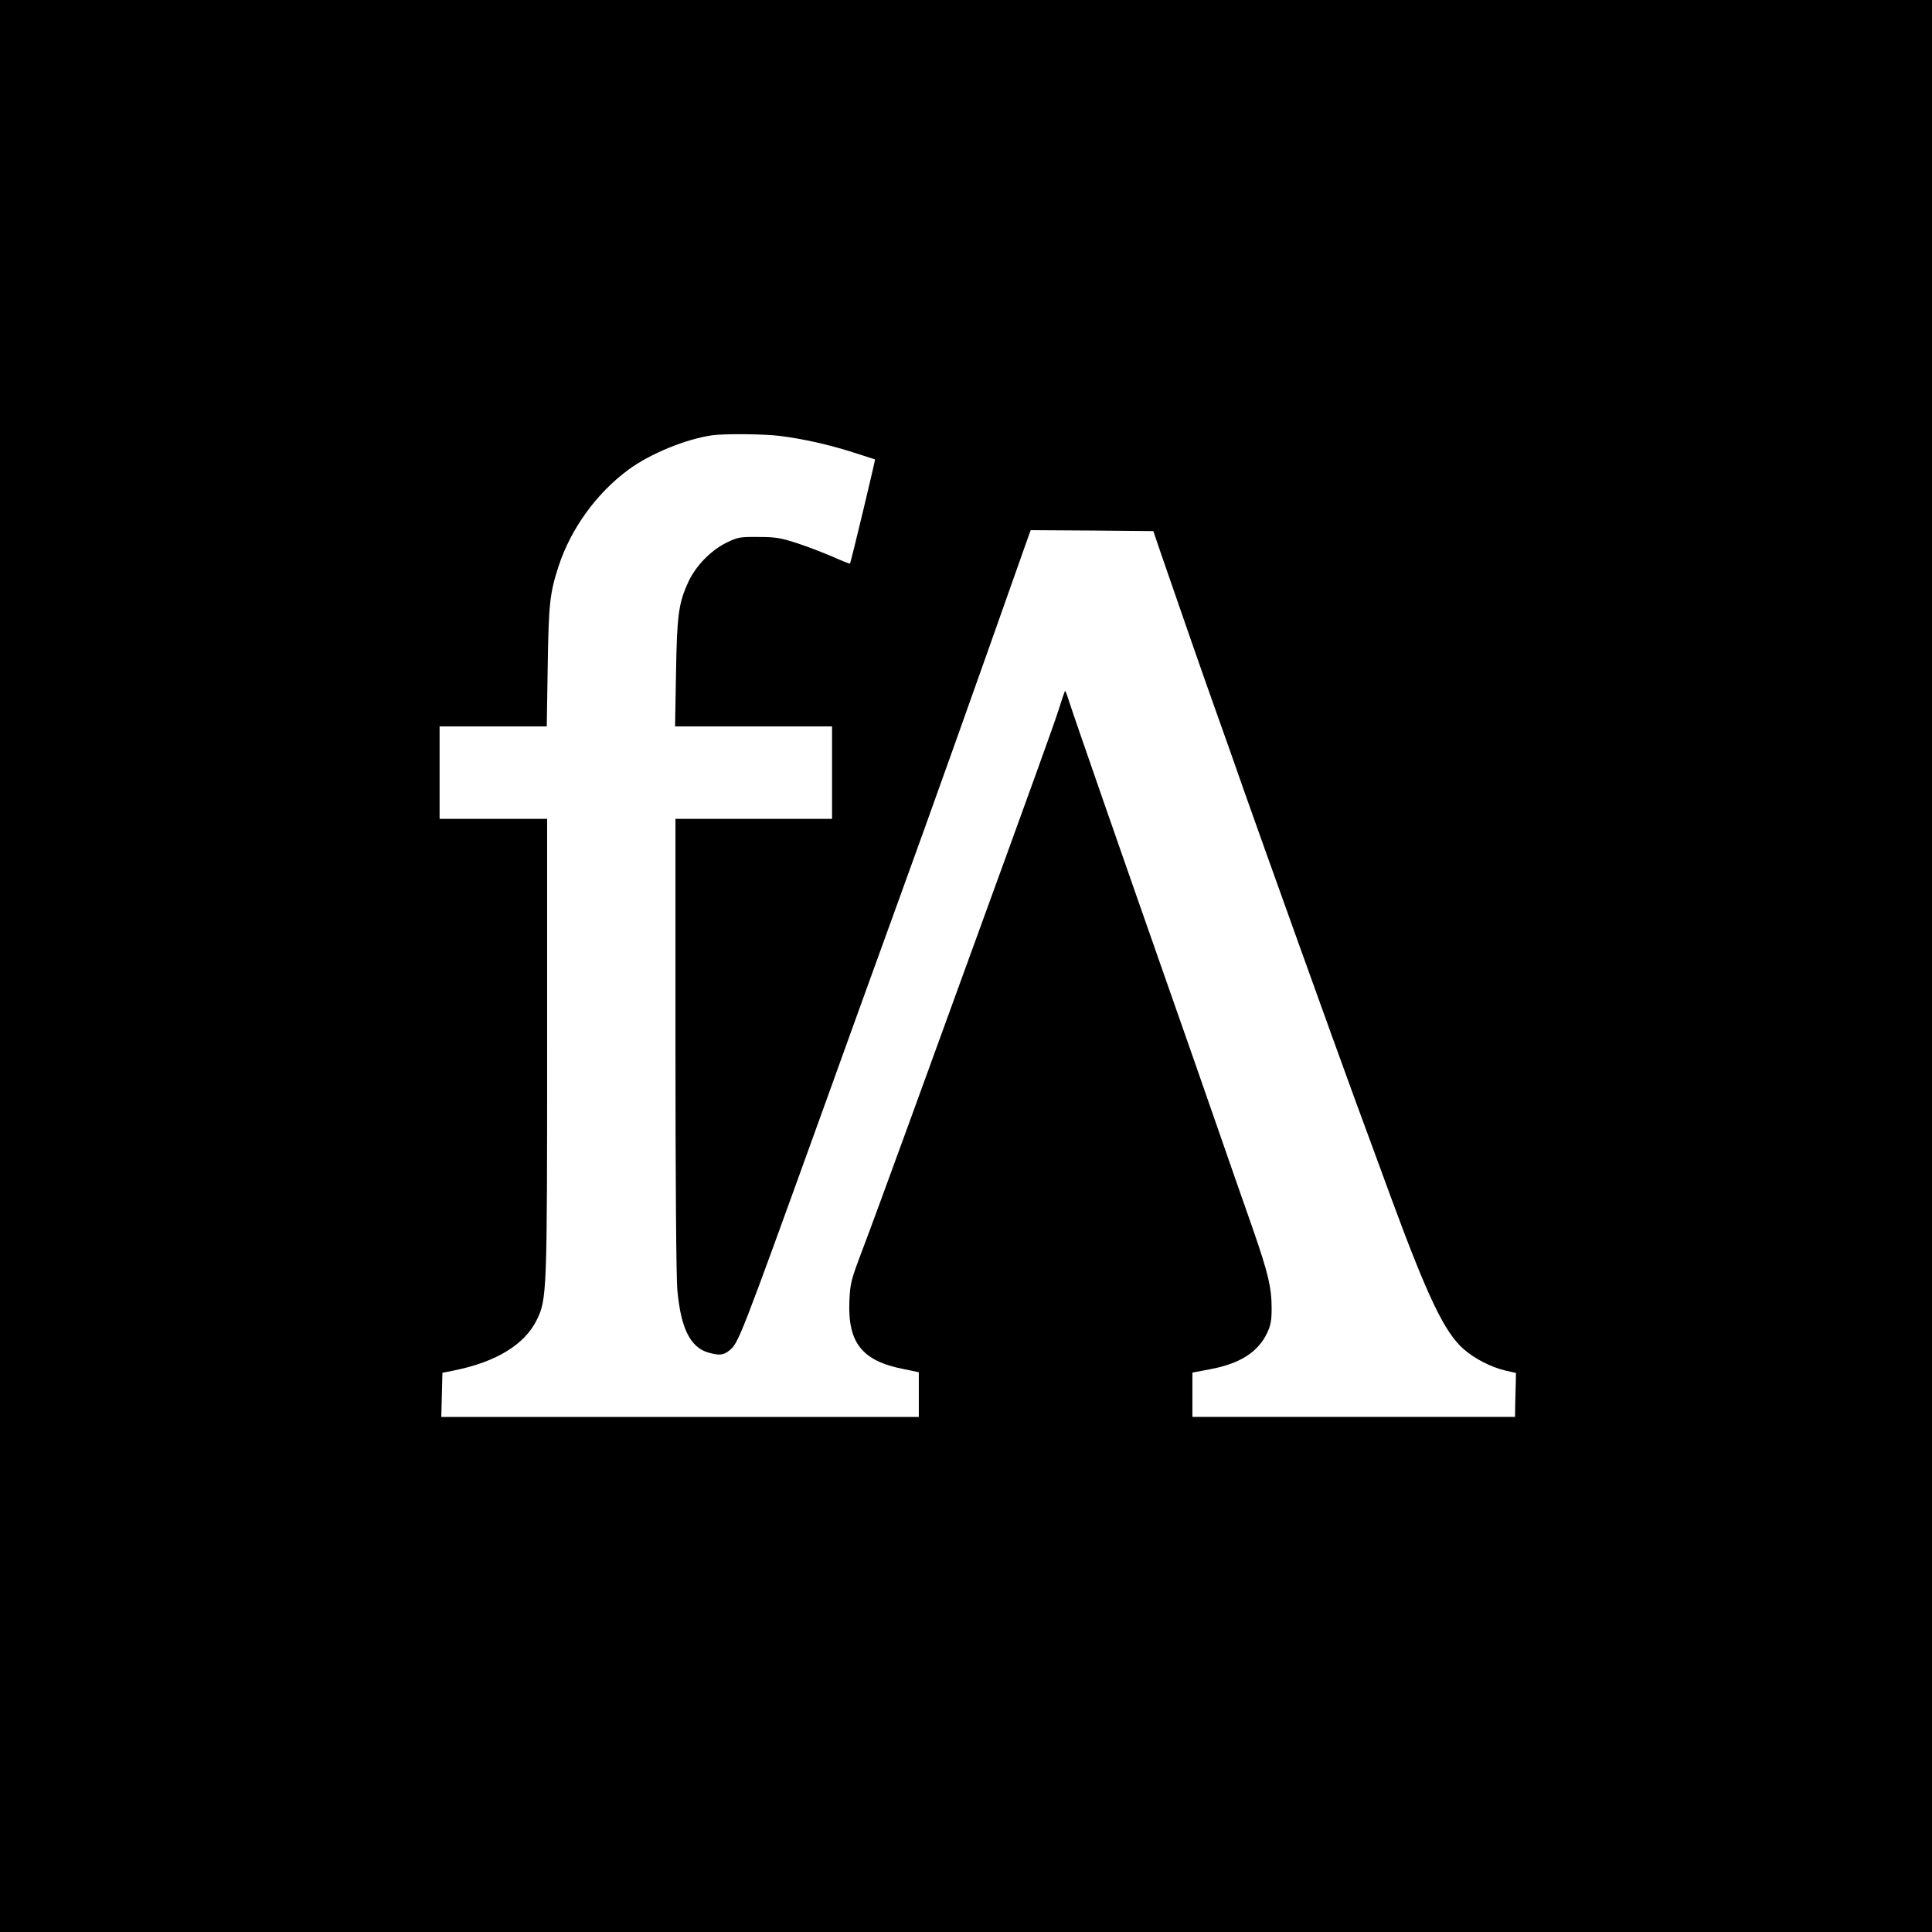 <?xml version="1.0" standalone="no"?>
<!DOCTYPE svg PUBLIC "-//W3C//DTD SVG 20010904//EN"
 "http://www.w3.org/TR/2001/REC-SVG-20010904/DTD/svg10.dtd">
<svg version="1.0" xmlns="http://www.w3.org/2000/svg"
 width="1024pt" height="1024pt" viewBox="0 0 1024 1024"
 preserveAspectRatio="xMidYMid meet">

<g transform="translate(0,1024) scale(0.1,-0.1)"
fill="#000000" stroke="none">
<path d="M0 5120 l0 -5120 5120 0 5120 0 0 5120 0 5120 -5120 0 -5120 0 0
-5120z m4130 2810 c127 -16 261 -46 390 -87 63 -20 116 -37 118 -38 2 -2 -128
-547 -133 -552 -1 -2 -42 14 -91 36 -49 21 -134 54 -189 72 -87 28 -114 33
-205 33 -99 1 -109 -1 -171 -31 -82 -41 -160 -121 -200 -206 -52 -112 -61
-175 -66 -484 l-5 -283 416 0 416 0 0 -245 0 -245 -415 0 -415 0 0 -1192 c0
-700 4 -1239 10 -1304 18 -204 69 -306 165 -333 57 -16 79 -14 109 10 50 39
54 49 493 1264 107 297 288 799 403 1115 168 462 415 1155 677 1898 l26 72
325 -2 325 -3 38 -112 c122 -353 226 -653 294 -843 42 -118 110 -309 150 -425
83 -236 486 -1359 593 -1650 39 -104 120 -327 182 -495 197 -535 286 -721 387
-810 59 -52 146 -96 221 -114 l57 -13 -1 -49 c-1 -27 -2 -79 -3 -116 l-1 -68
-855 0 -855 0 0 118 0 117 90 17 c160 29 258 91 306 193 19 40 24 66 24 130 0
111 -19 189 -99 420 -39 110 -122 349 -185 530 -63 182 -187 537 -276 790
-233 664 -489 1400 -512 1473 -11 35 -21 62 -23 60 -2 -2 -18 -48 -35 -103
-29 -89 -119 -339 -478 -1325 -55 -151 -190 -522 -300 -825 -110 -302 -228
-624 -263 -715 -58 -154 -63 -171 -67 -266 -9 -221 67 -317 286 -360 l82 -17
0 -118 0 -119 -1265 0 -1266 0 3 117 3 117 65 13 c221 45 371 137 435 267 54
110 55 144 55 1454 l0 1202 -285 0 -285 0 0 245 0 245 284 0 284 0 5 318 c5
331 11 389 58 532 65 198 200 385 369 510 115 85 305 163 445 183 63 9 274 7
355 -3z"/>
</g>
</svg>

